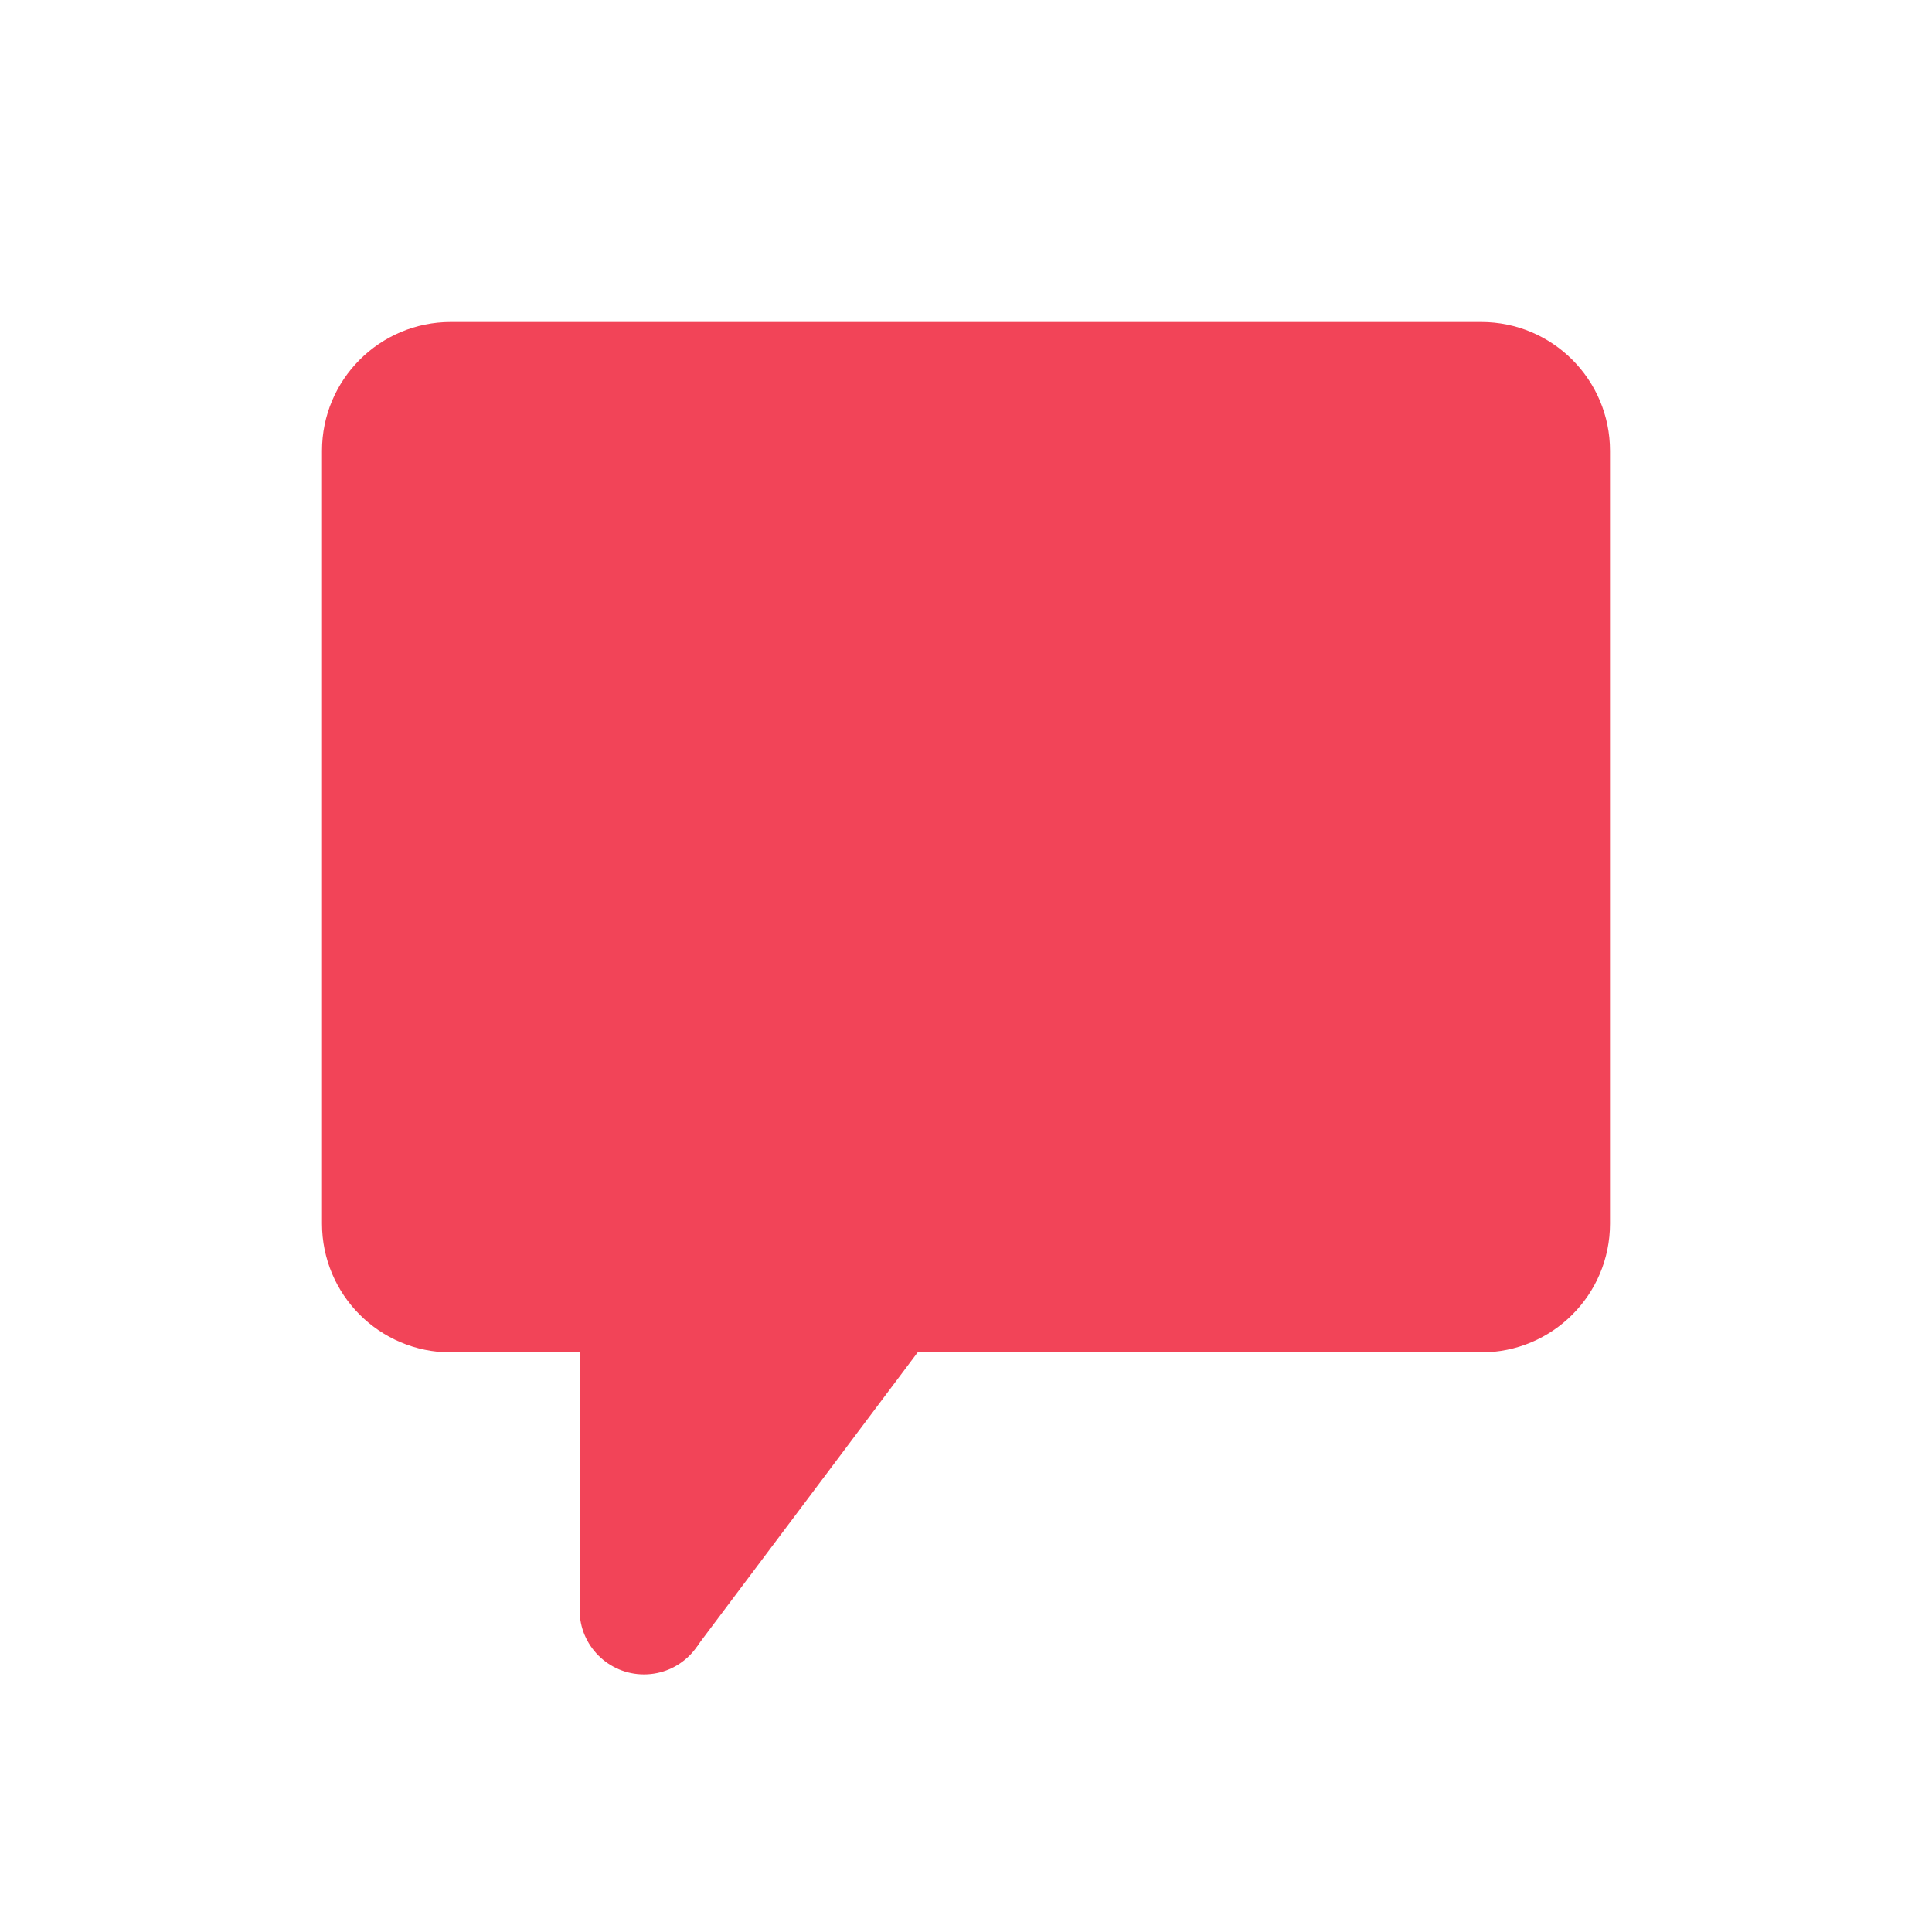 <svg xmlns="http://www.w3.org/2000/svg" width="30" height="30" viewBox="0 0 30 30">
  <g fill="#F24458" transform="translate(5 5)">
    <path d="M18,16 L2,16 C0.895,16 0,15.105 0,14 L0,2 C0,0.895 0.895,0 2,0 L18,0 C19.105,0 20,0.895 20,2 L20,14 C20,15.105 19.105,16 18,16 Z"/>
    <polygon points="4 20 4 15 10 15 5.818 20.57"/>
    <circle cx="5" cy="20" r="1"/>
  </g>
</svg>

